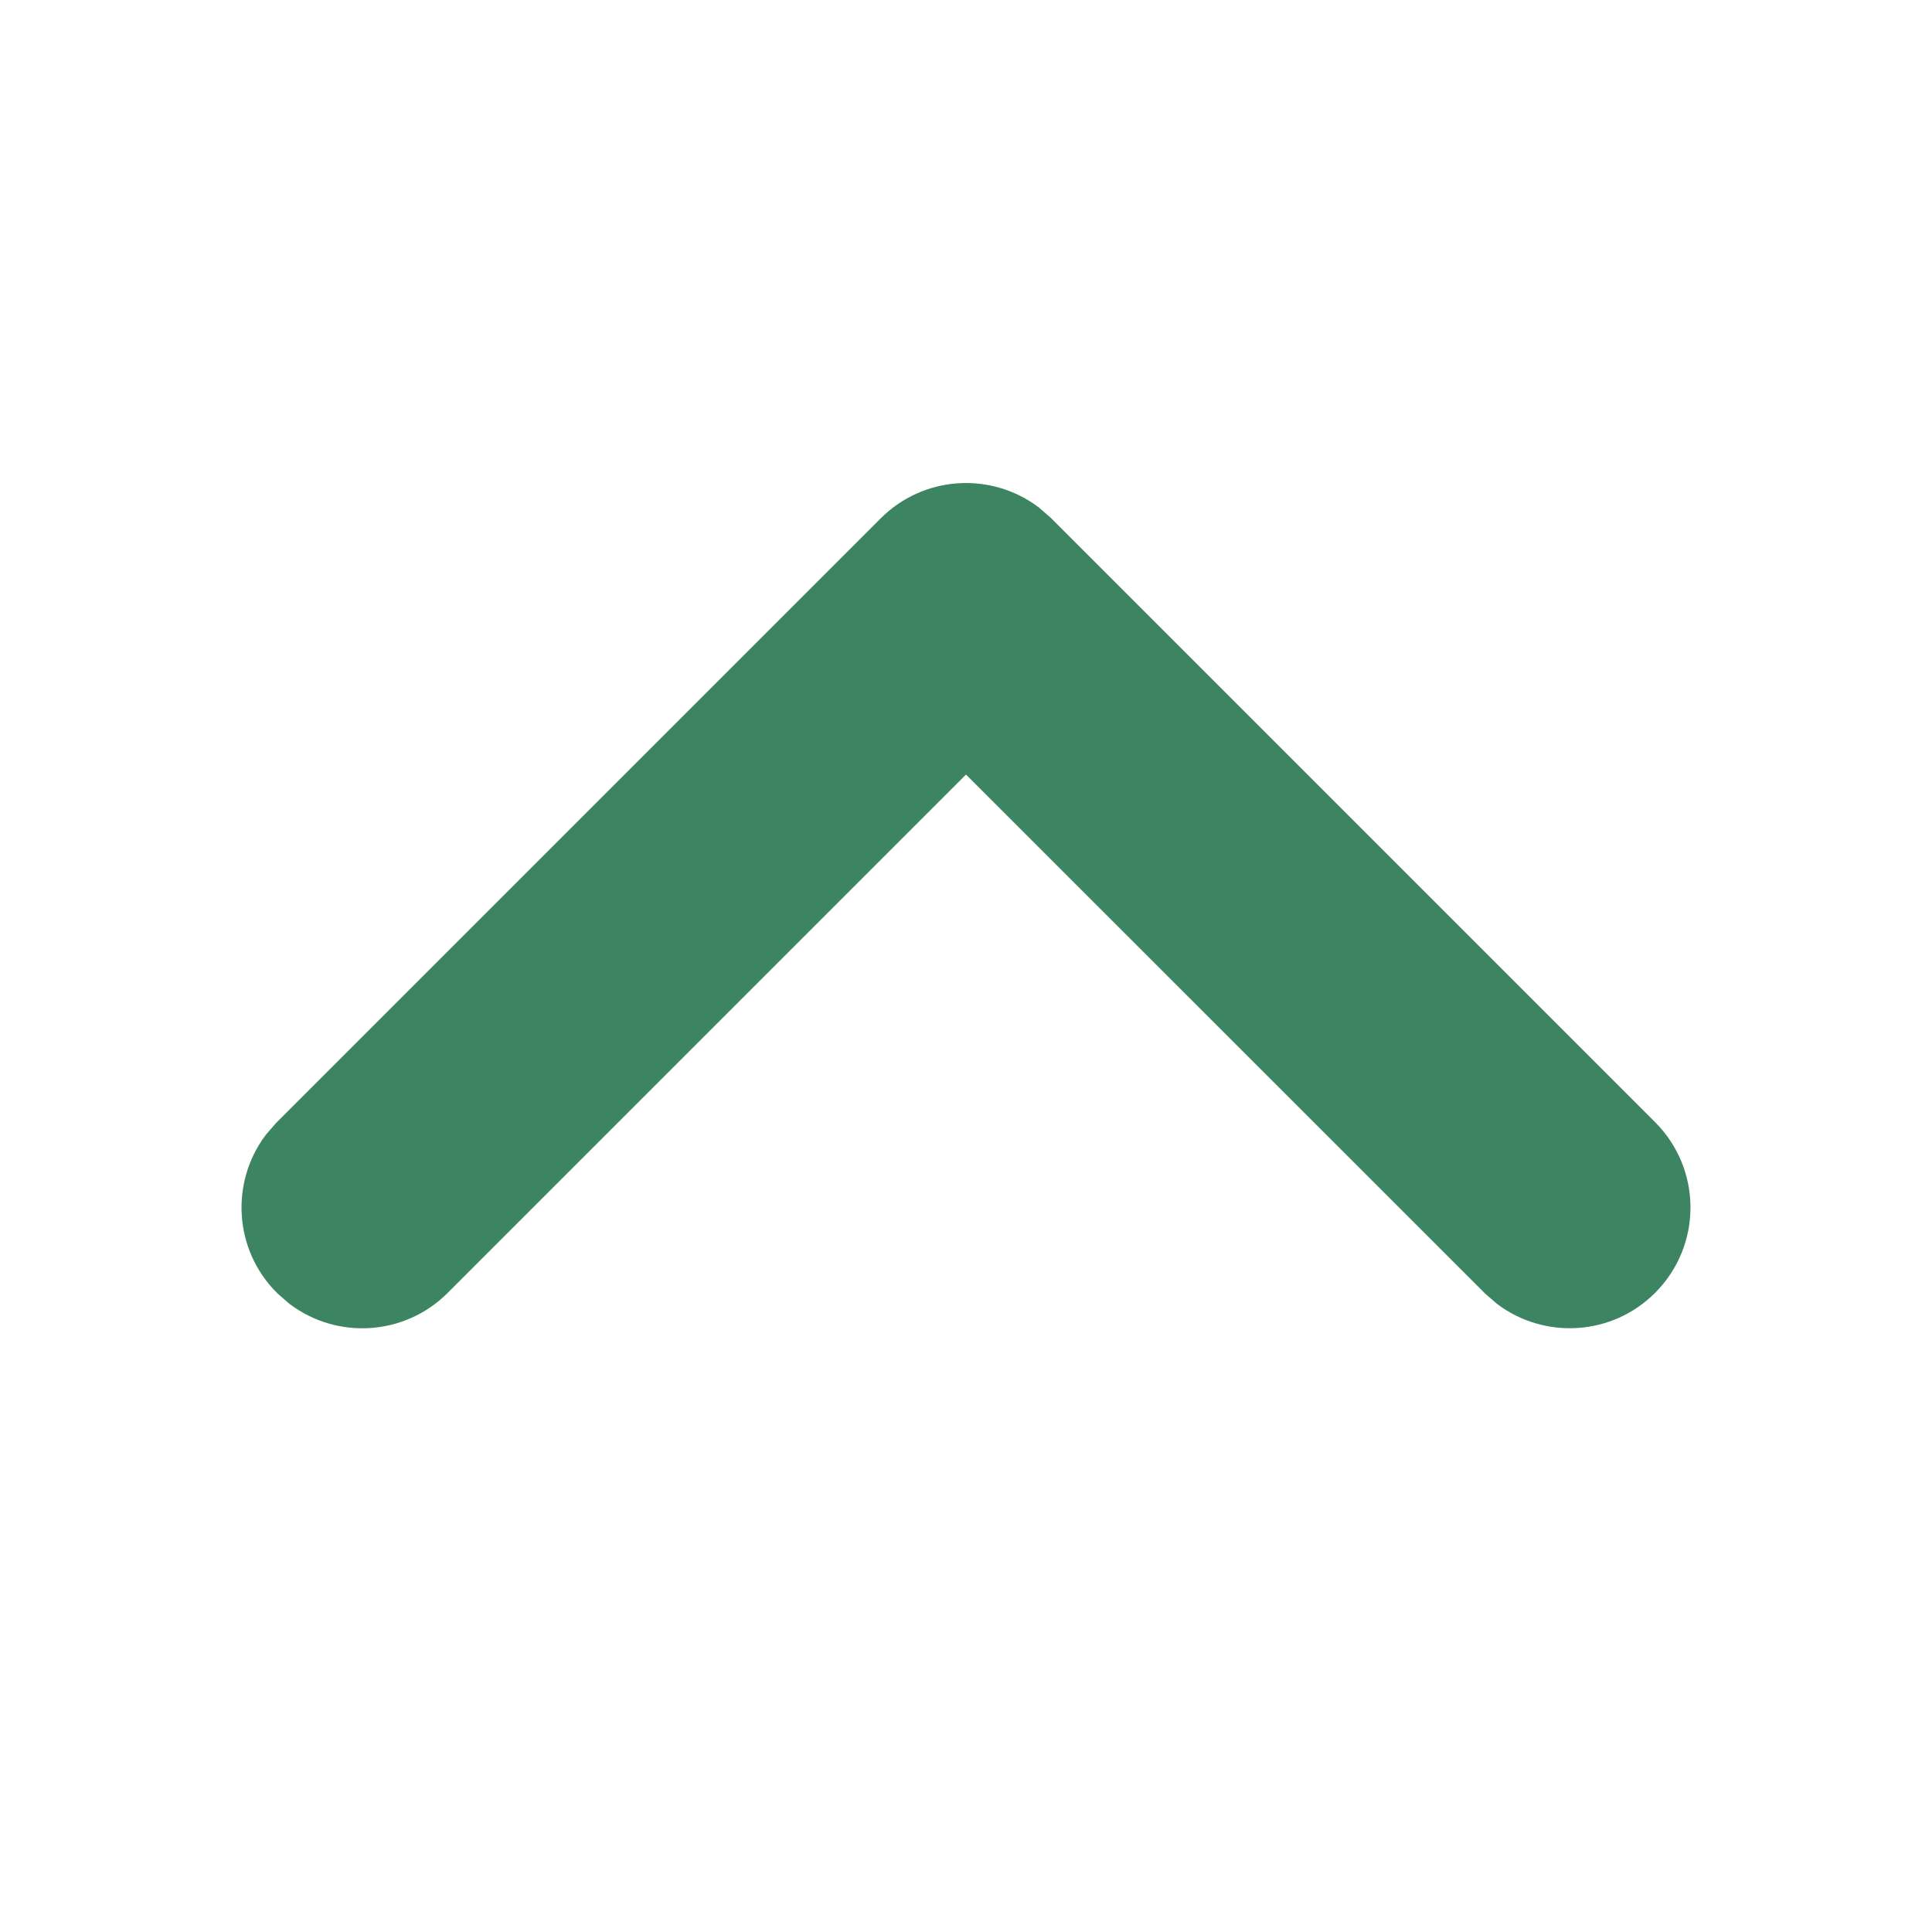 <svg xmlns="http://www.w3.org/2000/svg" width="16" height="16" viewBox="0 0 16 16">
    <g fill="none" fill-rule="evenodd">
        <g>
            <g>
                <g>
                    <g>
                        <g>
                            <g>
                                <path d="M0 0H16V16H0z" transform="translate(-349 -1607) translate(100 1429) translate(48 32) translate(201 146) rotate(-180 8 8)"/>
                                <path fill="#3D8462" fill-rule="nonzero" stroke="#3D8462" stroke-width=".5" d="M2.47 5.47c.266-.267.683-.29.976-.073l.084.073L8 9.939l4.47-4.47c.266-.266.683-.29.976-.072l.084.073c.267.266.29.683.073.976l-.073.084-5 5c-.266.267-.683.29-.976.073l-.084-.073-5-5c-.293-.293-.293-.767 0-1.06z" transform="translate(-349 -1607) translate(100 1429) translate(48 32) translate(201 146) rotate(-180 8 8)"/>
                            </g>
                        </g>
                    </g>
                </g>
            </g>
        </g>
    </g>
</svg>
